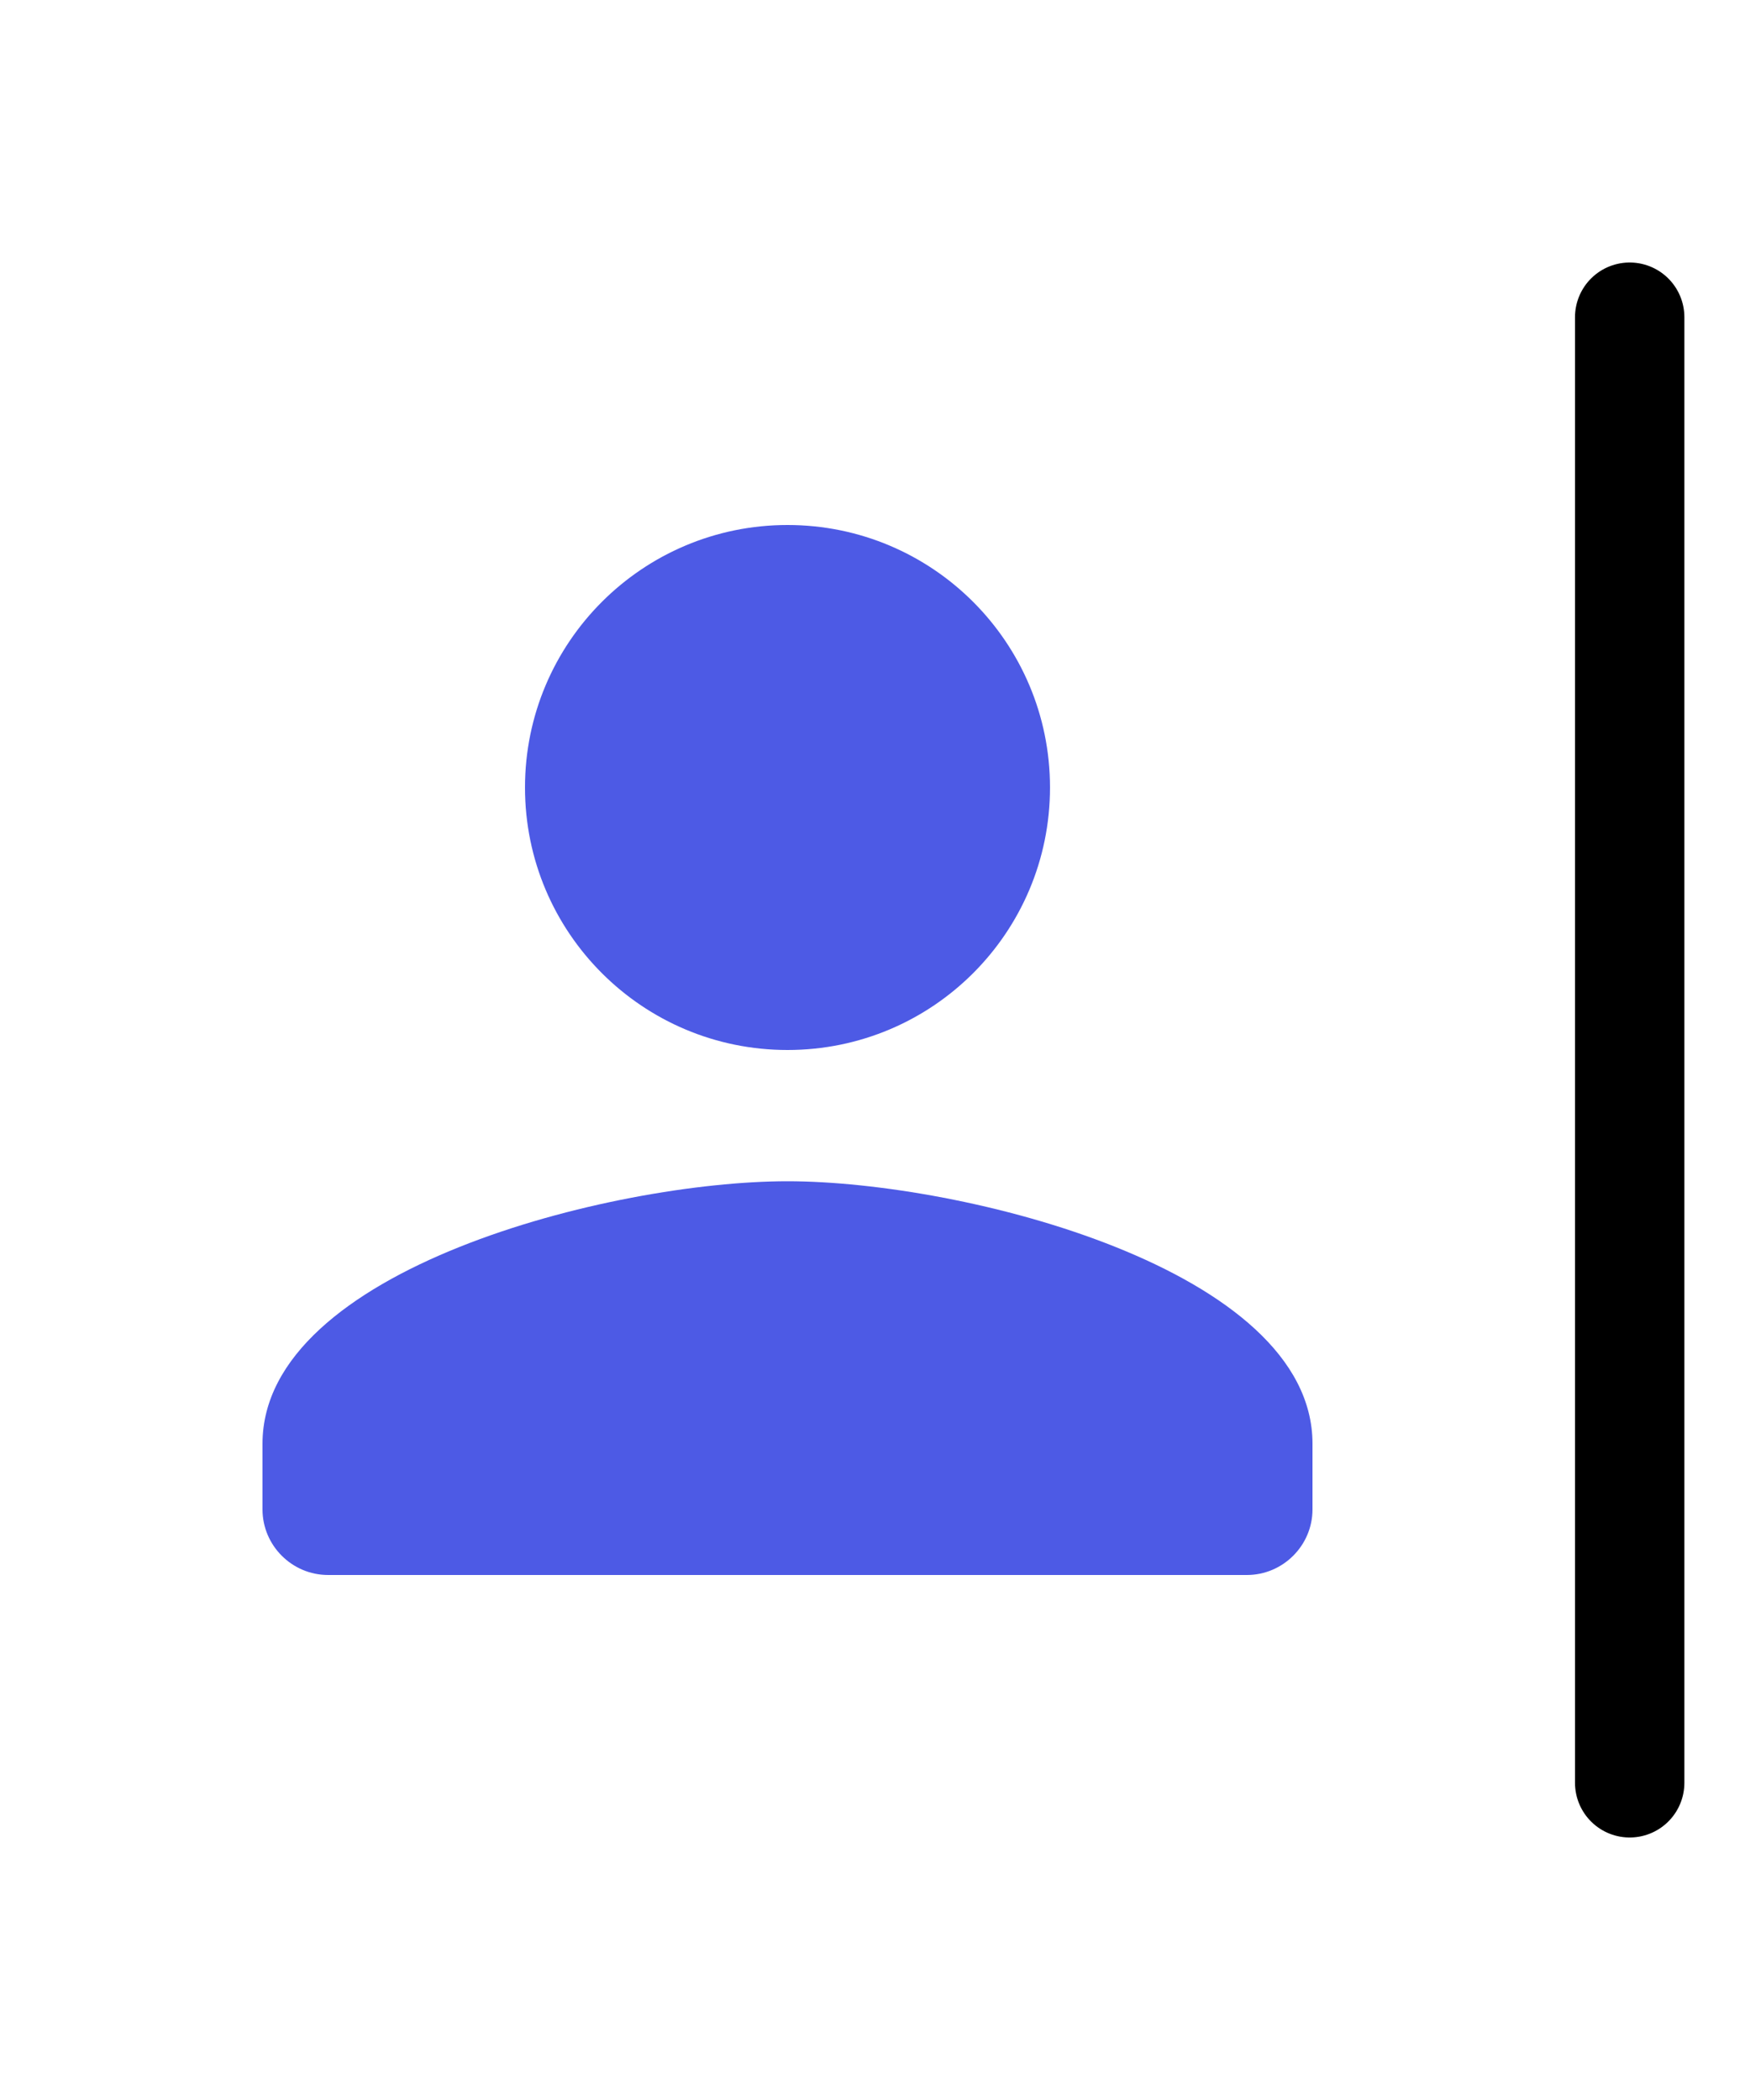 <svg width="20" height="24" viewBox="0 0 20 24" fill="none" xmlns="http://www.w3.org/2000/svg">
<g clip-path="url(#clip0_323757_105)">
<path d="M9 12C10.658 12 12 10.658 12 9C12 7.343 10.658 6 9 6C7.343 6 6 7.343 6 9C6 10.658 7.343 12 9 12ZM9 13.5C6.997 13.5 3 14.505 3 16.5V17.25C3 17.663 3.337 18 3.75 18H14.25C14.662 18 15 17.663 15 17.25V16.5C15 14.505 11.002 13.5 9 13.5Z" fill="#4D5AE5"/>
</g>
<line x1="18.625" y1="3.625" x2="18.625" y2="20.375" stroke="black" stroke-width="1.25" stroke-linecap="round"/>
<defs>
<clipPath id="clip0_323757_105">
<rect width="18" height="18" fill="white" transform="translate(0 3)"/>
</clipPath>
</defs>
</svg>
